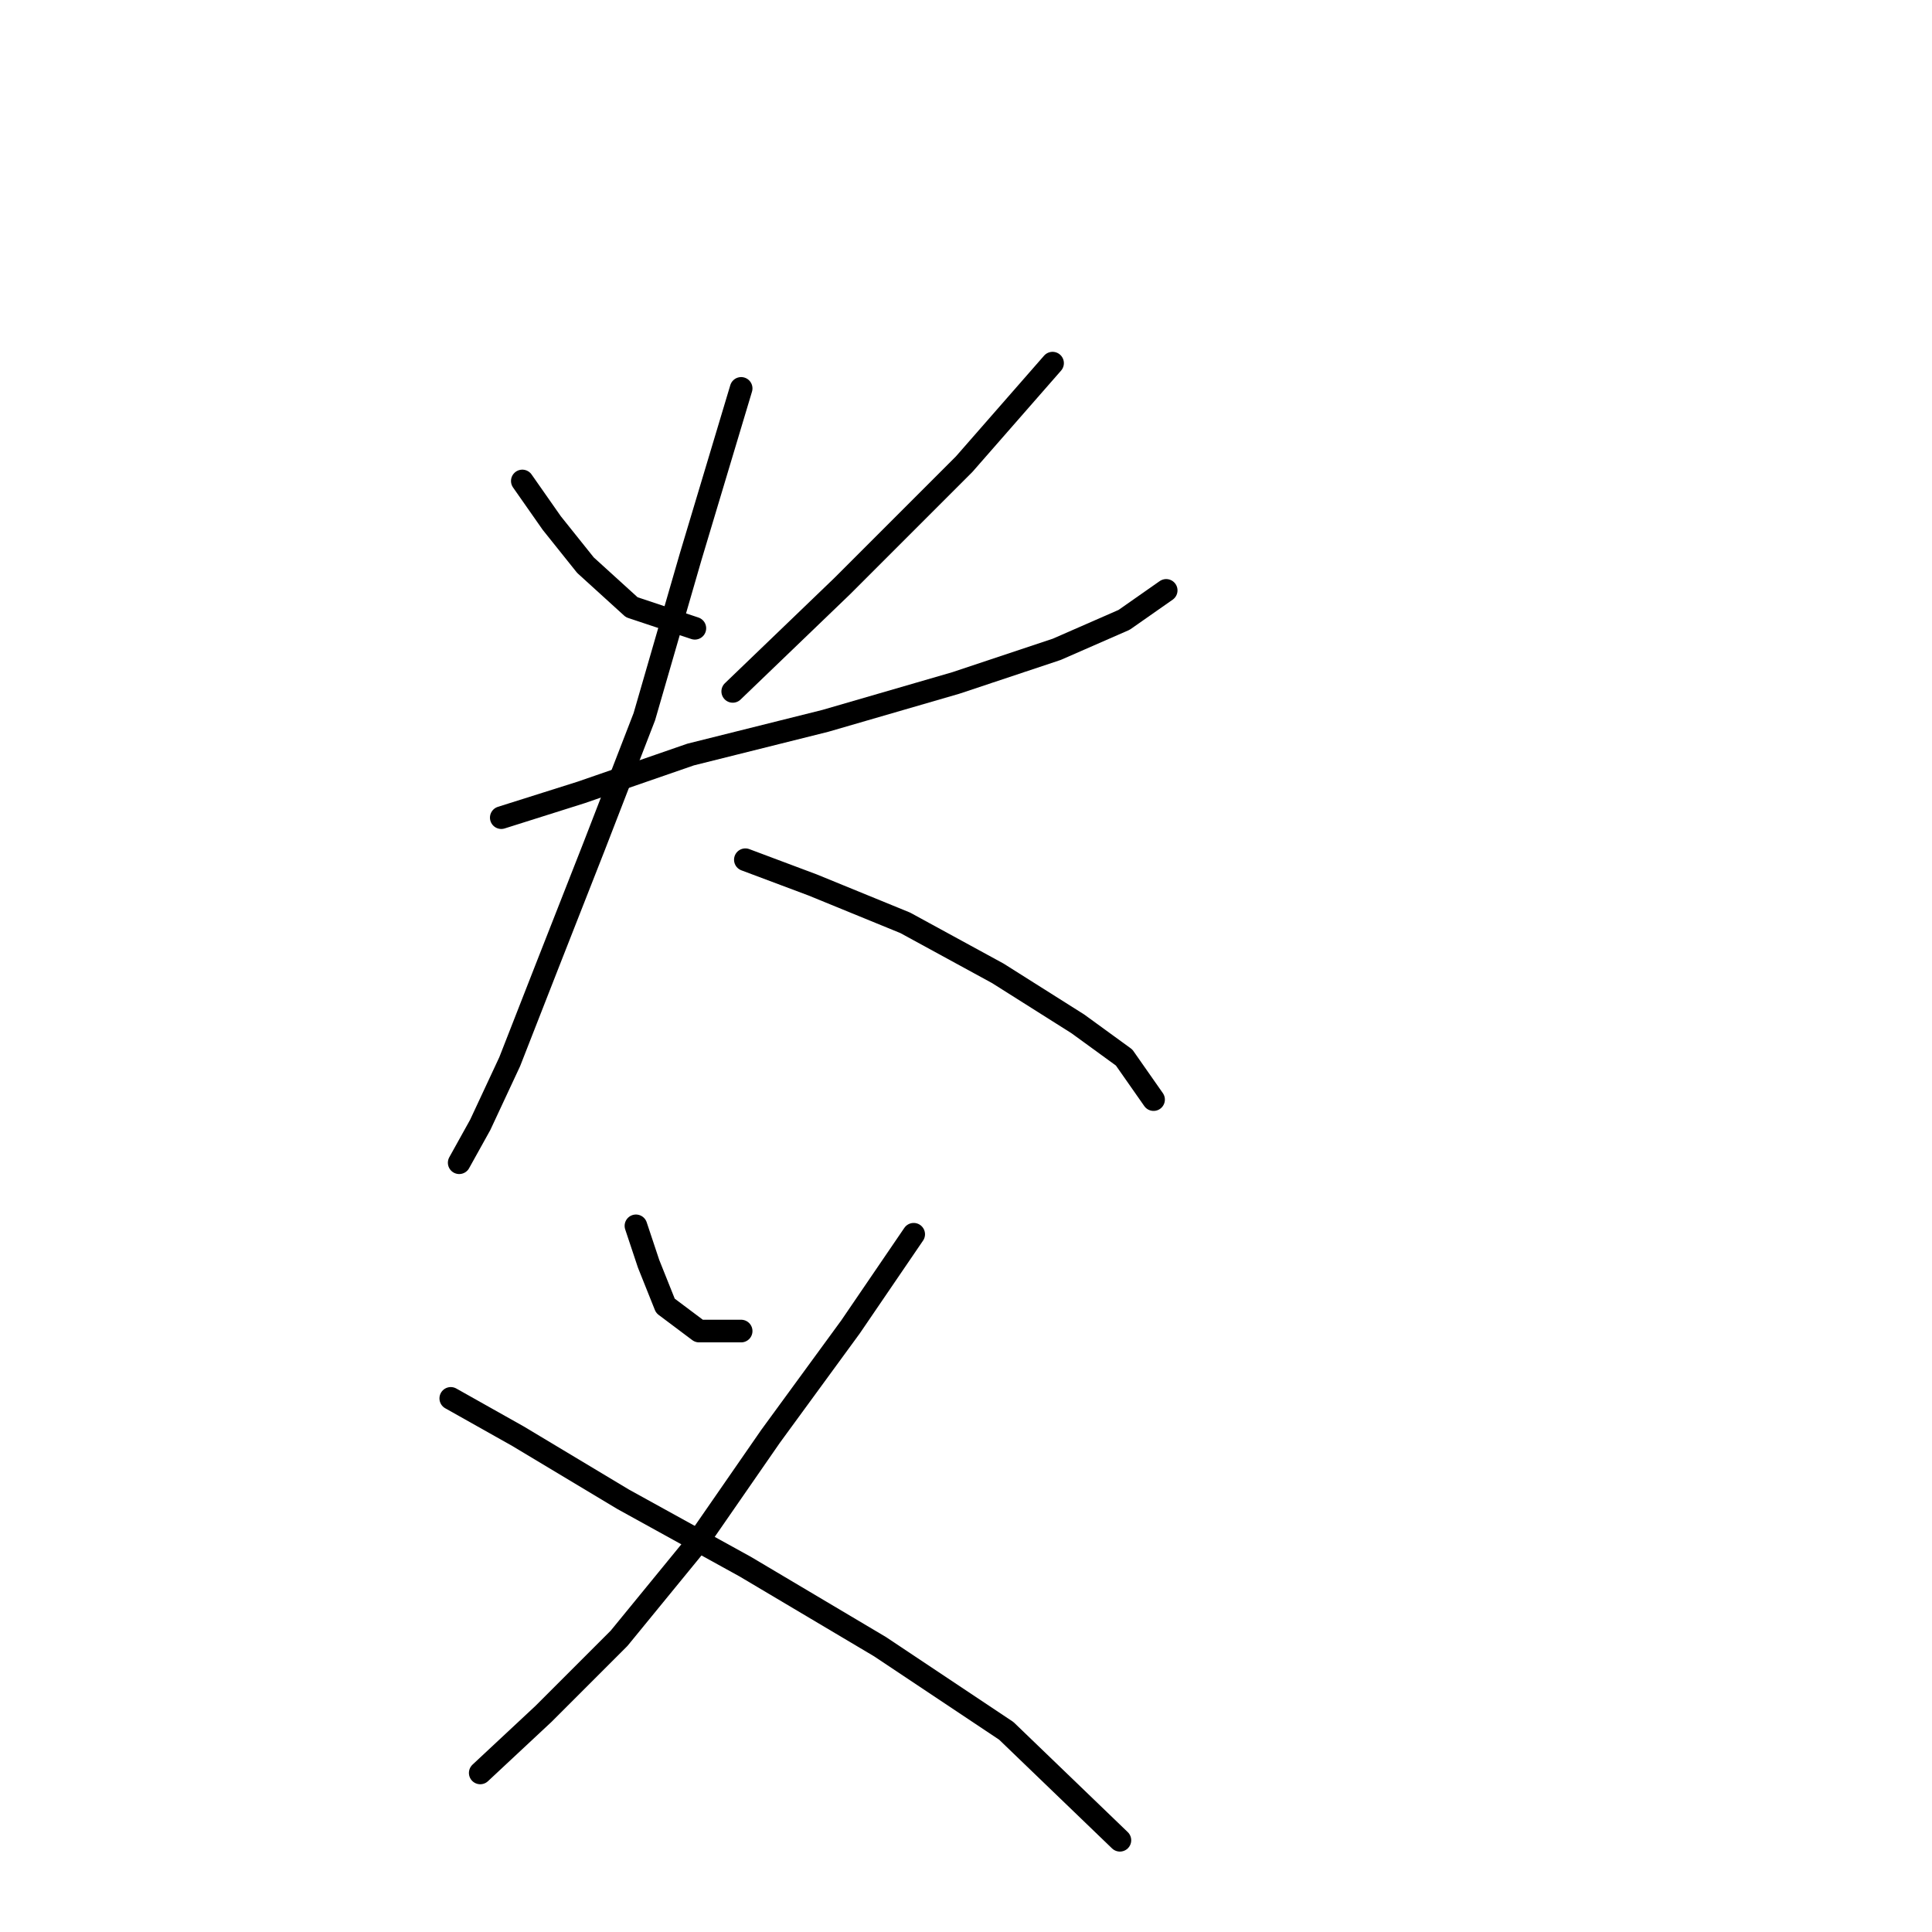 <?xml version="1.0" standalone="no"?>
    <svg width="256" height="256" xmlns="http://www.w3.org/2000/svg" version="1.1">
    <polyline stroke="black" stroke-width="3" stroke-linecap="round" fill="transparent" stroke-linejoin="round" points="69.21 63.732 73.113 69.308 77.574 74.885 83.708 80.461 92.072 83.249 92.072 83.249 " />
        <polyline stroke="black" stroke-width="3" stroke-linecap="round" fill="transparent" stroke-linejoin="round" points="139.47 48.119 127.76 61.502 111.589 77.673 97.091 91.613 97.091 91.613 " />
        <polyline stroke="black" stroke-width="3" stroke-linecap="round" fill="transparent" stroke-linejoin="round" points="66.422 108.342 77.017 104.996 91.515 99.978 109.359 95.517 126.645 90.498 140.028 86.037 148.95 82.134 154.526 78.23 154.526 78.23 " />
        <polyline stroke="black" stroke-width="3" stroke-linecap="round" fill="transparent" stroke-linejoin="round" points="98.206 51.465 91.515 73.769 85.381 94.959 78.689 112.245 72.556 127.859 67.537 140.684 63.634 149.048 60.846 154.067 60.846 154.067 " />
        <polyline stroke="black" stroke-width="3" stroke-linecap="round" fill="transparent" stroke-linejoin="round" points="98.764 113.918 107.686 117.264 119.953 122.282 132.221 128.974 142.816 135.665 148.95 140.126 152.853 145.702 152.853 145.702 " />
        <polyline stroke="black" stroke-width="3" stroke-linecap="round" fill="transparent" stroke-linejoin="round" points="84.266 162.431 85.939 167.45 88.169 173.026 92.63 176.372 98.206 176.372 98.206 176.372 " />
        <polyline stroke="black" stroke-width="3" stroke-linecap="round" fill="transparent" stroke-linejoin="round" points="121.069 163.546 112.704 175.814 102.11 190.312 92.072 204.81 82.035 217.078 71.998 227.115 63.634 234.922 63.634 234.922 " />
        <polyline stroke="black" stroke-width="3" stroke-linecap="round" fill="transparent" stroke-linejoin="round" points="59.73 185.294 68.652 190.312 82.593 198.676 98.764 207.598 116.608 218.193 133.336 229.346 148.392 243.844 148.392 243.844 " />
        </svg>